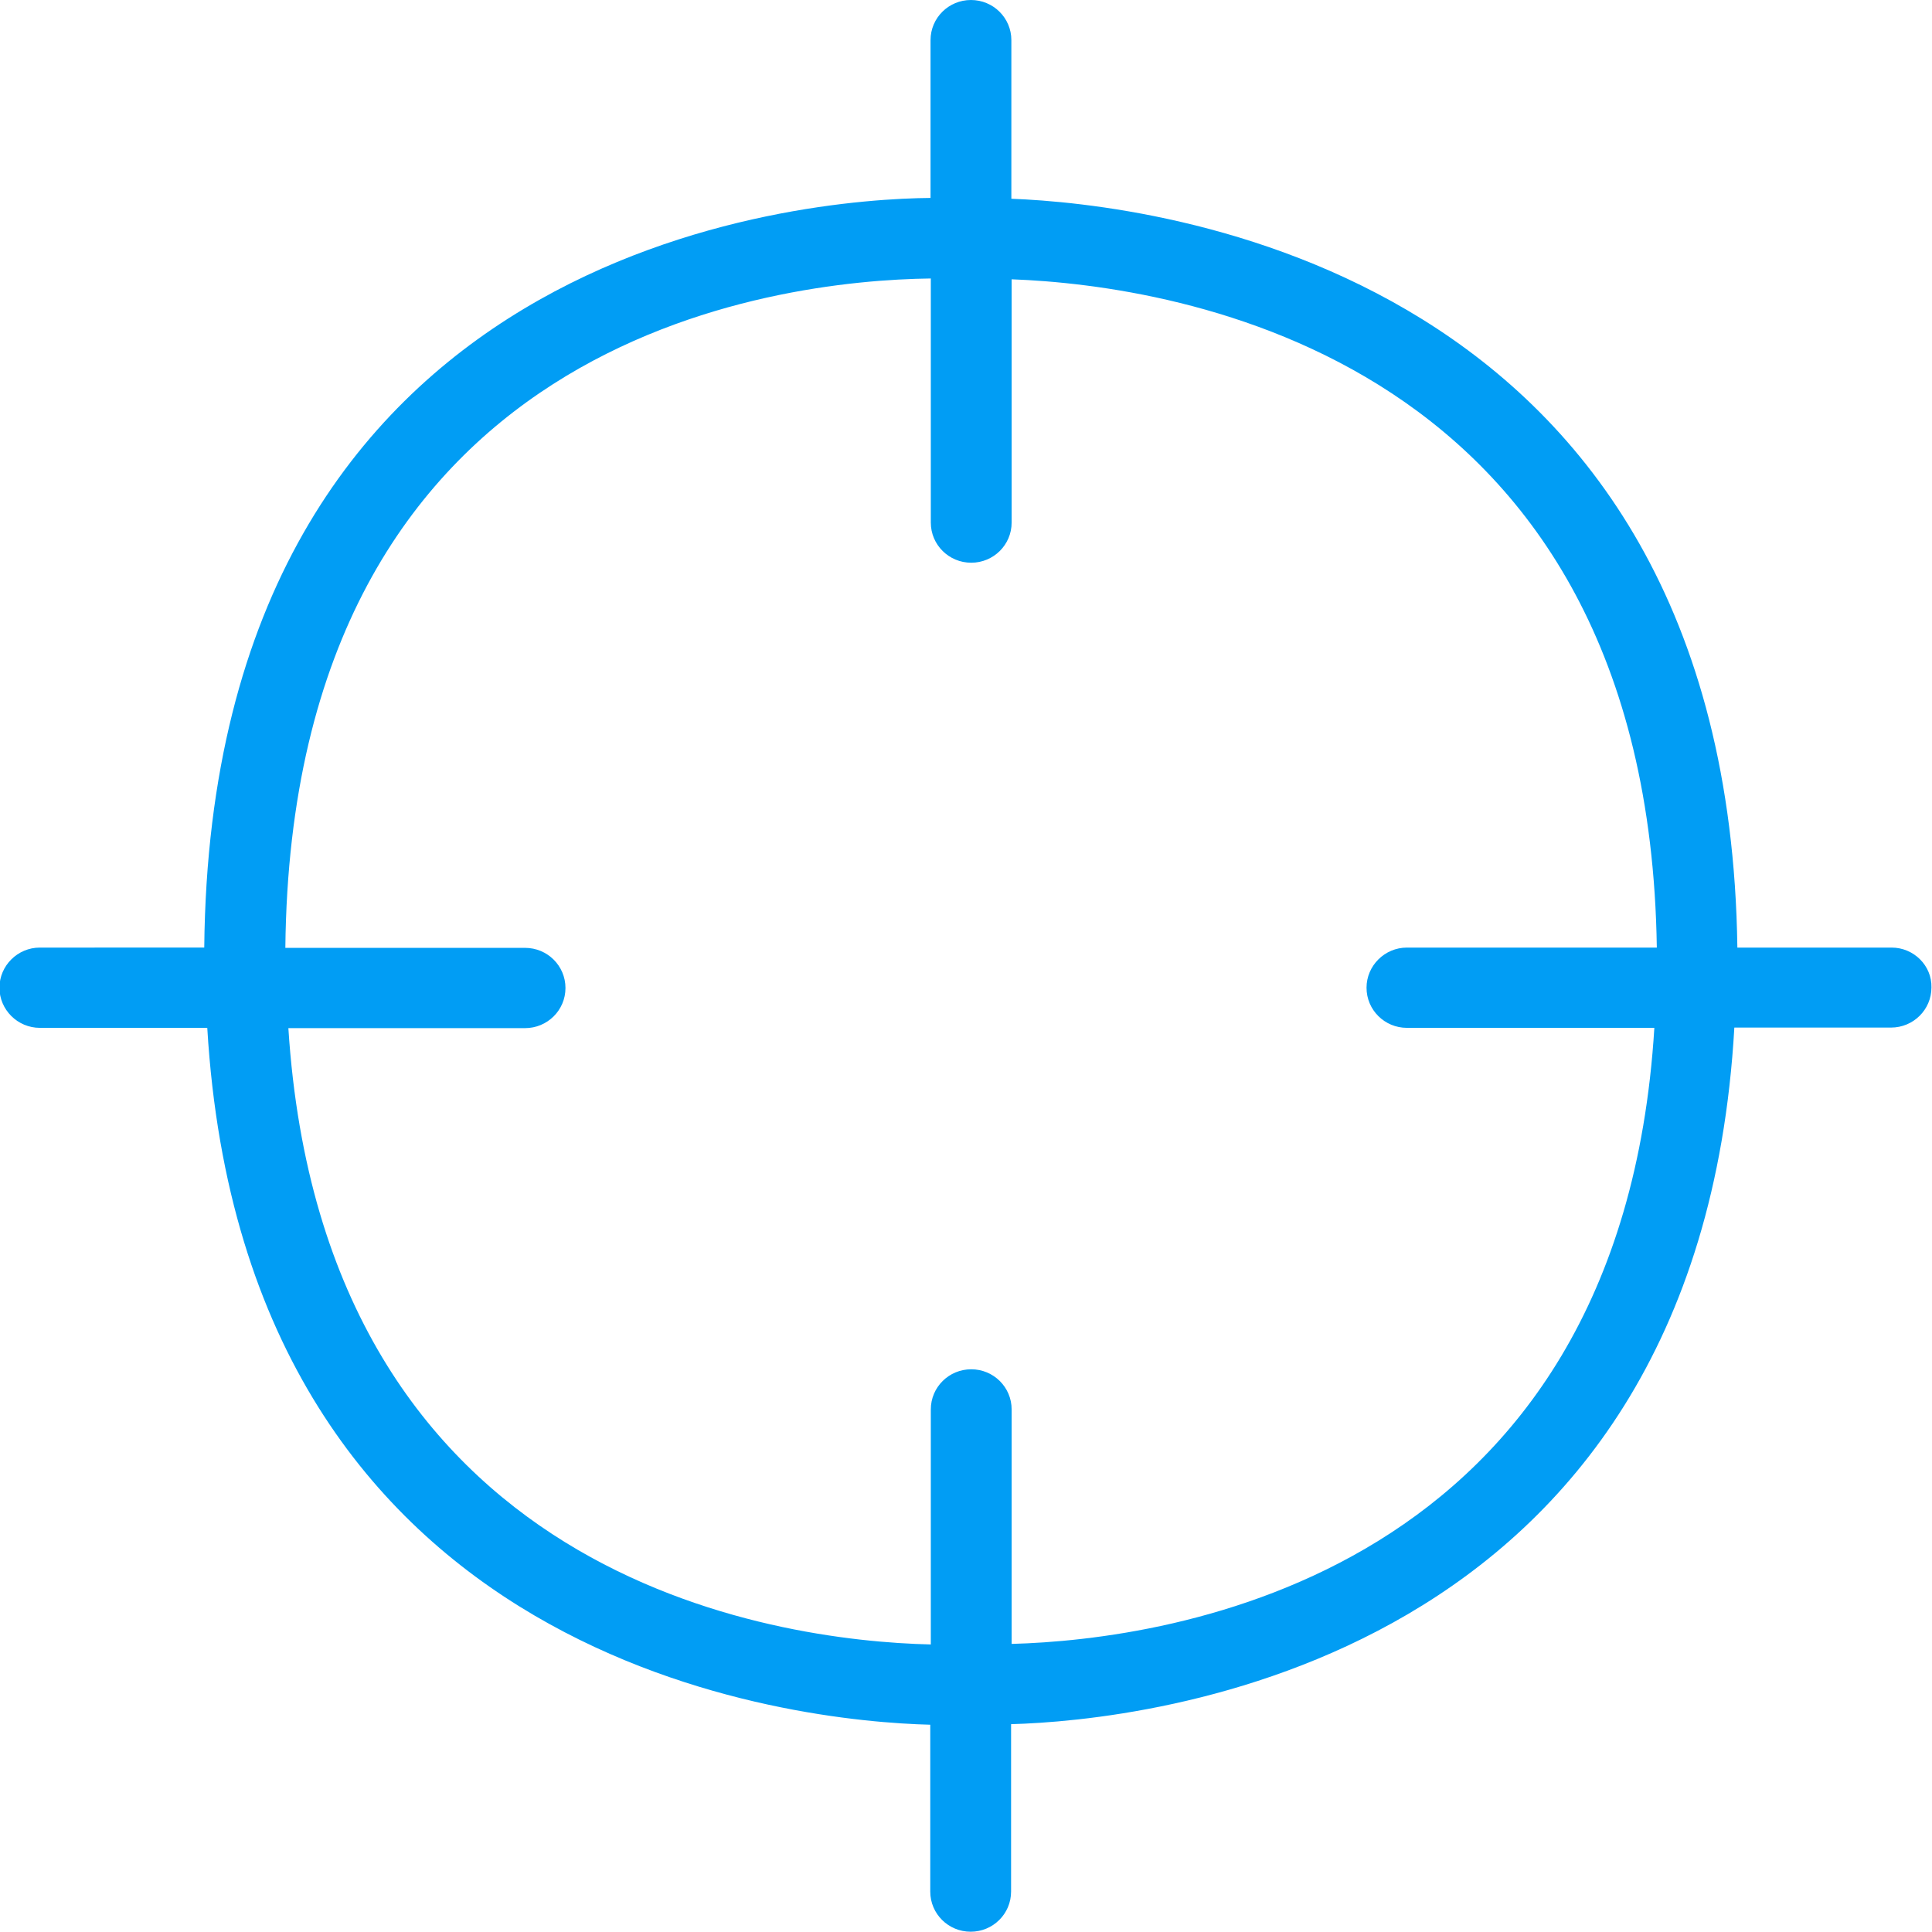 <?xml version="1.0" encoding="UTF-8"?>
<svg xmlns="http://www.w3.org/2000/svg" viewBox="0 0 702.8 702.8"><path fill="#019df4" fill-rule="evenodd" d="M368 598v-85.3c0-8.1-6.6-14.6-14.7-14.6s-14.7 6.5-14.7 14.6v85.5C282.4 596.9 117.8 575 104.9 374H191c8.1 0 14.7-6.5 14.7-14.6s-6.6-14.6-14.7-14.6h-87.2c2.3-222.8 179-242.8 234.8-243.5v88.8c0 8.1 6.6 14.6 14.7 14.6s14.7-6.5 14.7-14.6v-88.5c59.4 2.2 231.5 27.6 234.7 243.1h-90.9c-8.1 0-14.7 6.6-14.7 14.6 0 8.1 6.6 14.6 14.7 14.6h90C589.5 574.1 424.5 596.5 368 598m320.1-253.3H632c-3.4-248-213.9-270.5-264.1-272.4V14.6c0-8.1-6.6-14.6-14.7-14.6s-14.7 6.5-14.7 14.6V72c-45.1.4-261.7 16.5-264.2 272.7H14.5c-8.1 0-14.7 6.6-14.7 14.6s6.6 14.6 14.7 14.6h60.9c13.9 233.3 215.9 252.3 263 253.5v60.7c0 8.1 6.6 14.6 14.7 14.6s14.7-6.5 14.7-14.6v-60.9c47.2-1.3 249.9-20.9 263.1-253.4h57c8.1 0 14.7-6.5 14.7-14.6.2-7.9-6.4-14.5-14.5-14.5" clip-rule="evenodd" style="fill: #019df4;"/></svg>
